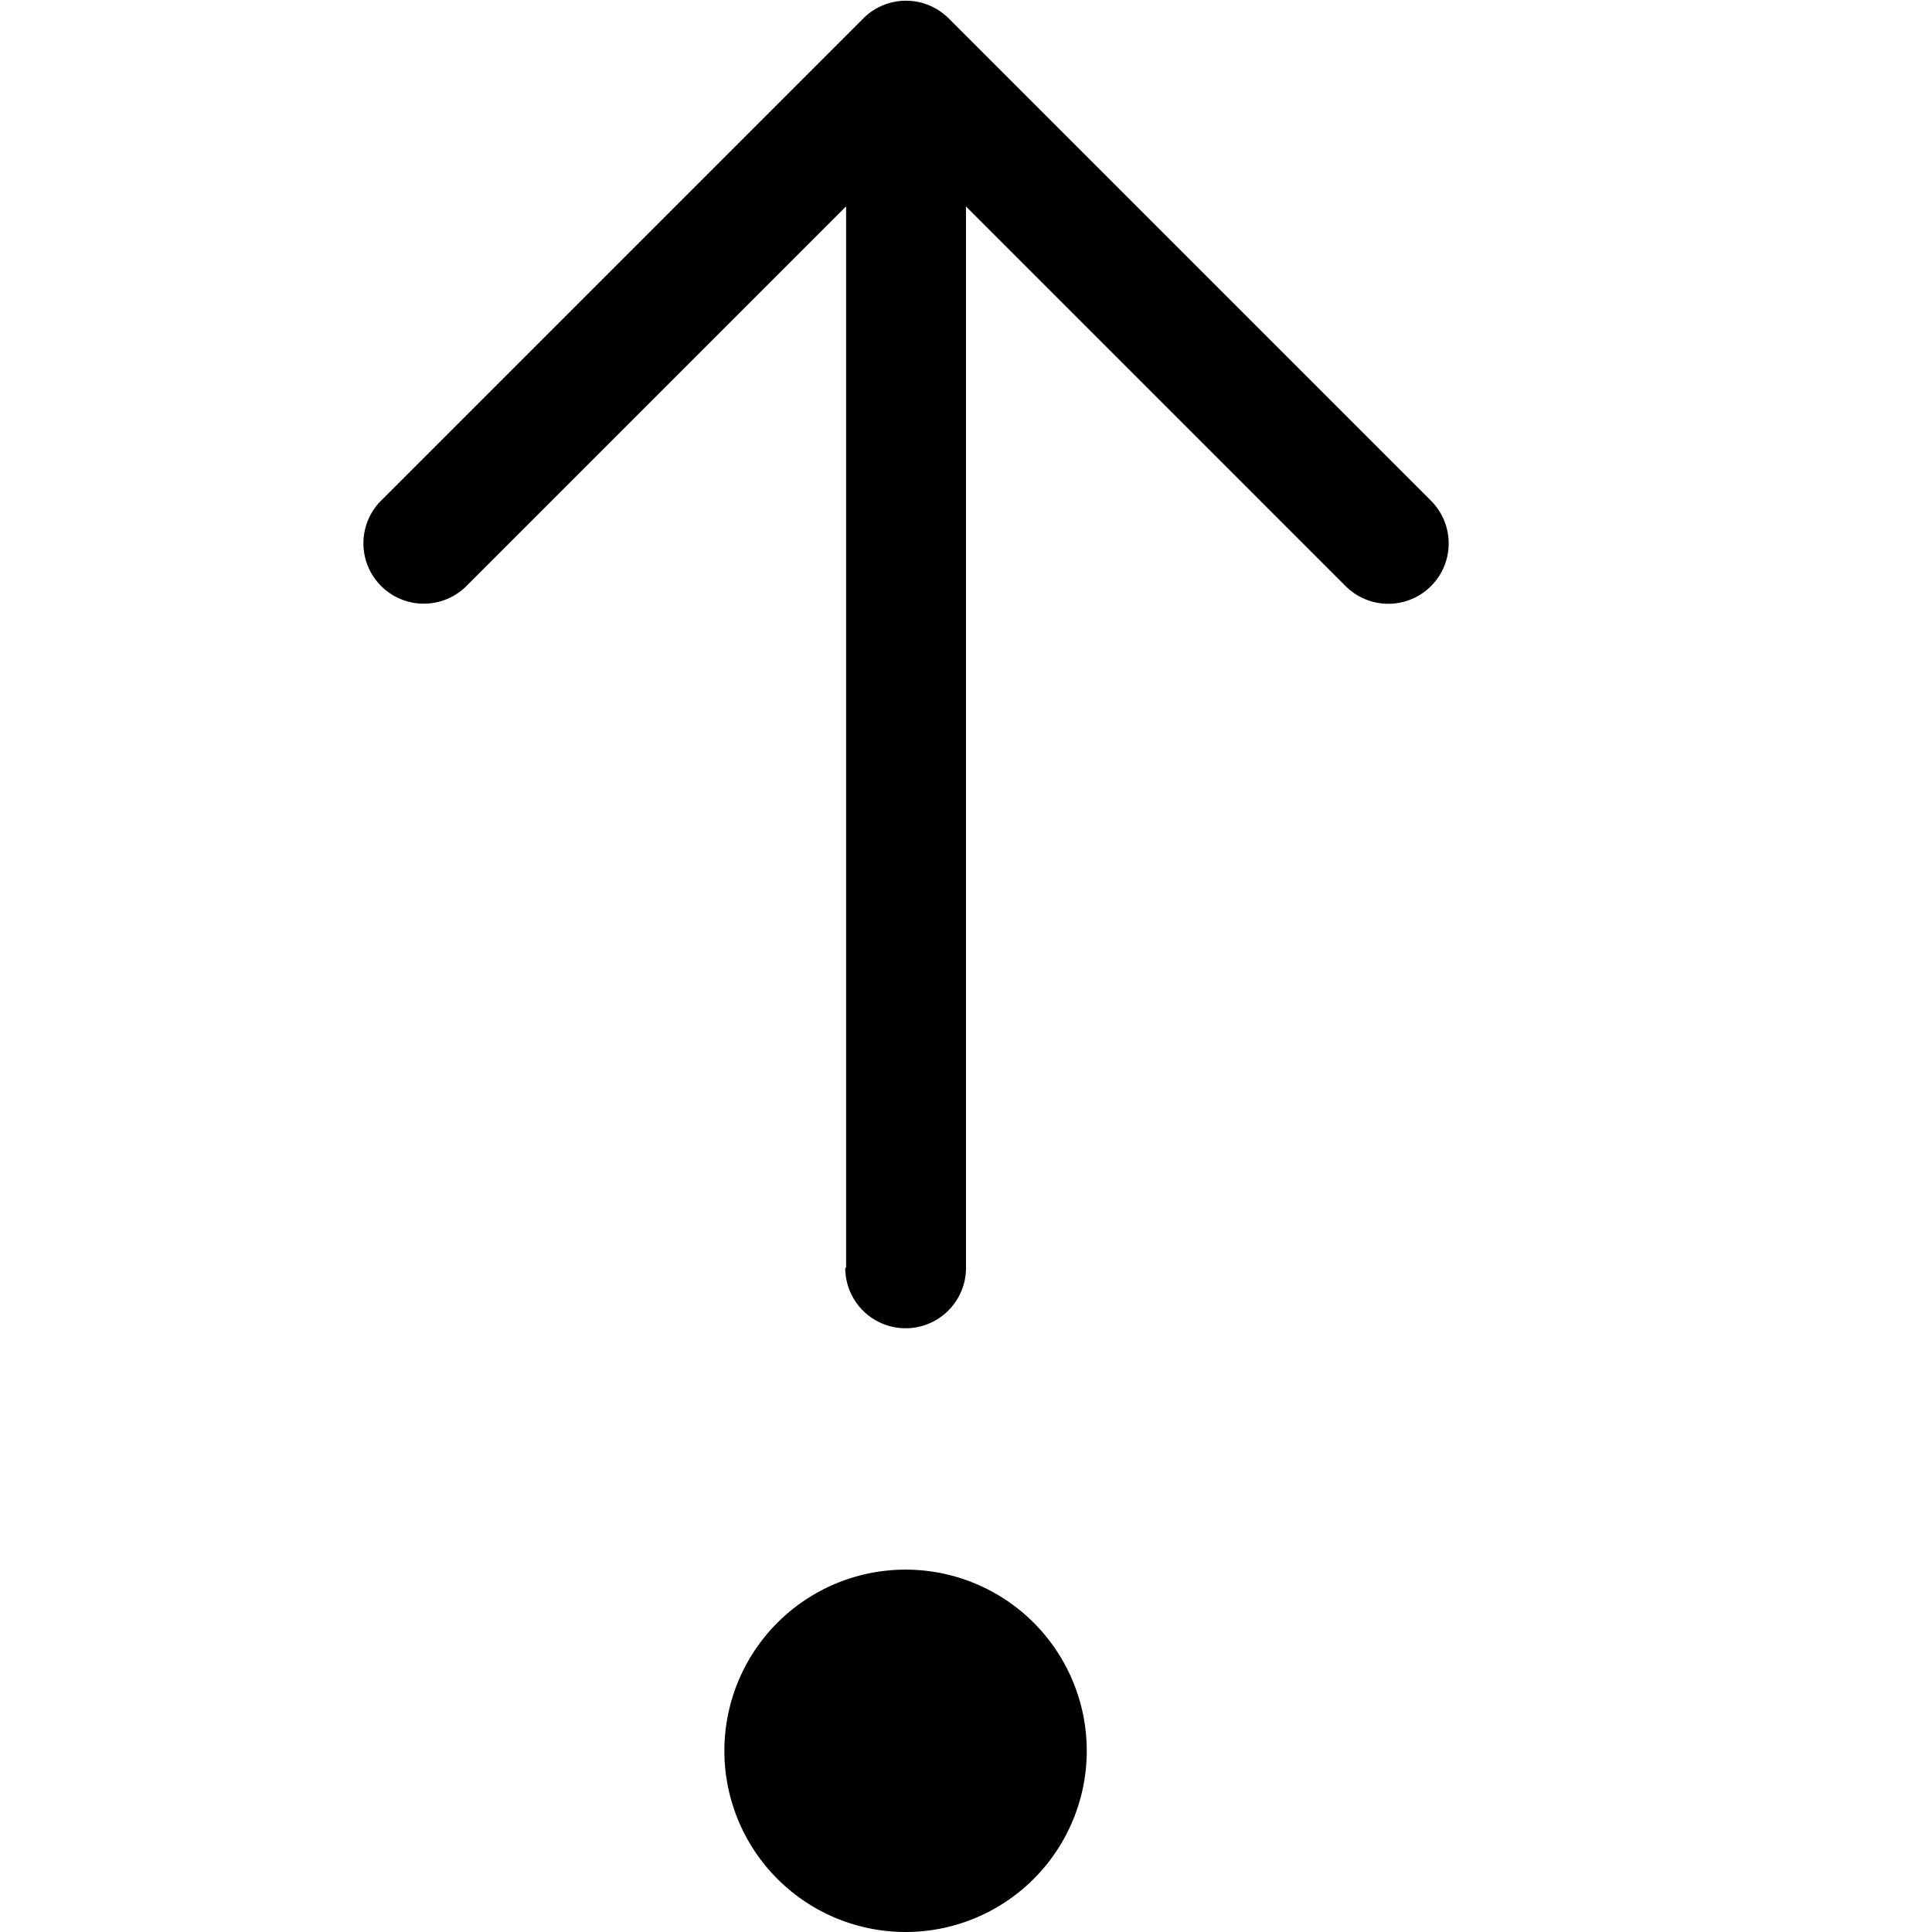 <svg xmlns="http://www.w3.org/2000/svg" xmlns:xlink="http://www.w3.org/1999/xlink" width="16" height="16" viewBox="0 0 16 16"><path fill="currentColor" d="M7 10.5a.5.5 0 0 0 1 0V1.71l3.15 3.15a.5.5 0 0 0 .707-.707l-4-4a.5.5 0 0 0-.35-.147h-.006a.5.5 0 0 0-.351.146l-4 4a.5.5 0 0 0 .707.707l3.15-3.15v8.79zm.5 5.5a1.5 1.5 0 1 0-.001-3.001A1.5 1.5 0 0 0 7.5 16"/></svg>